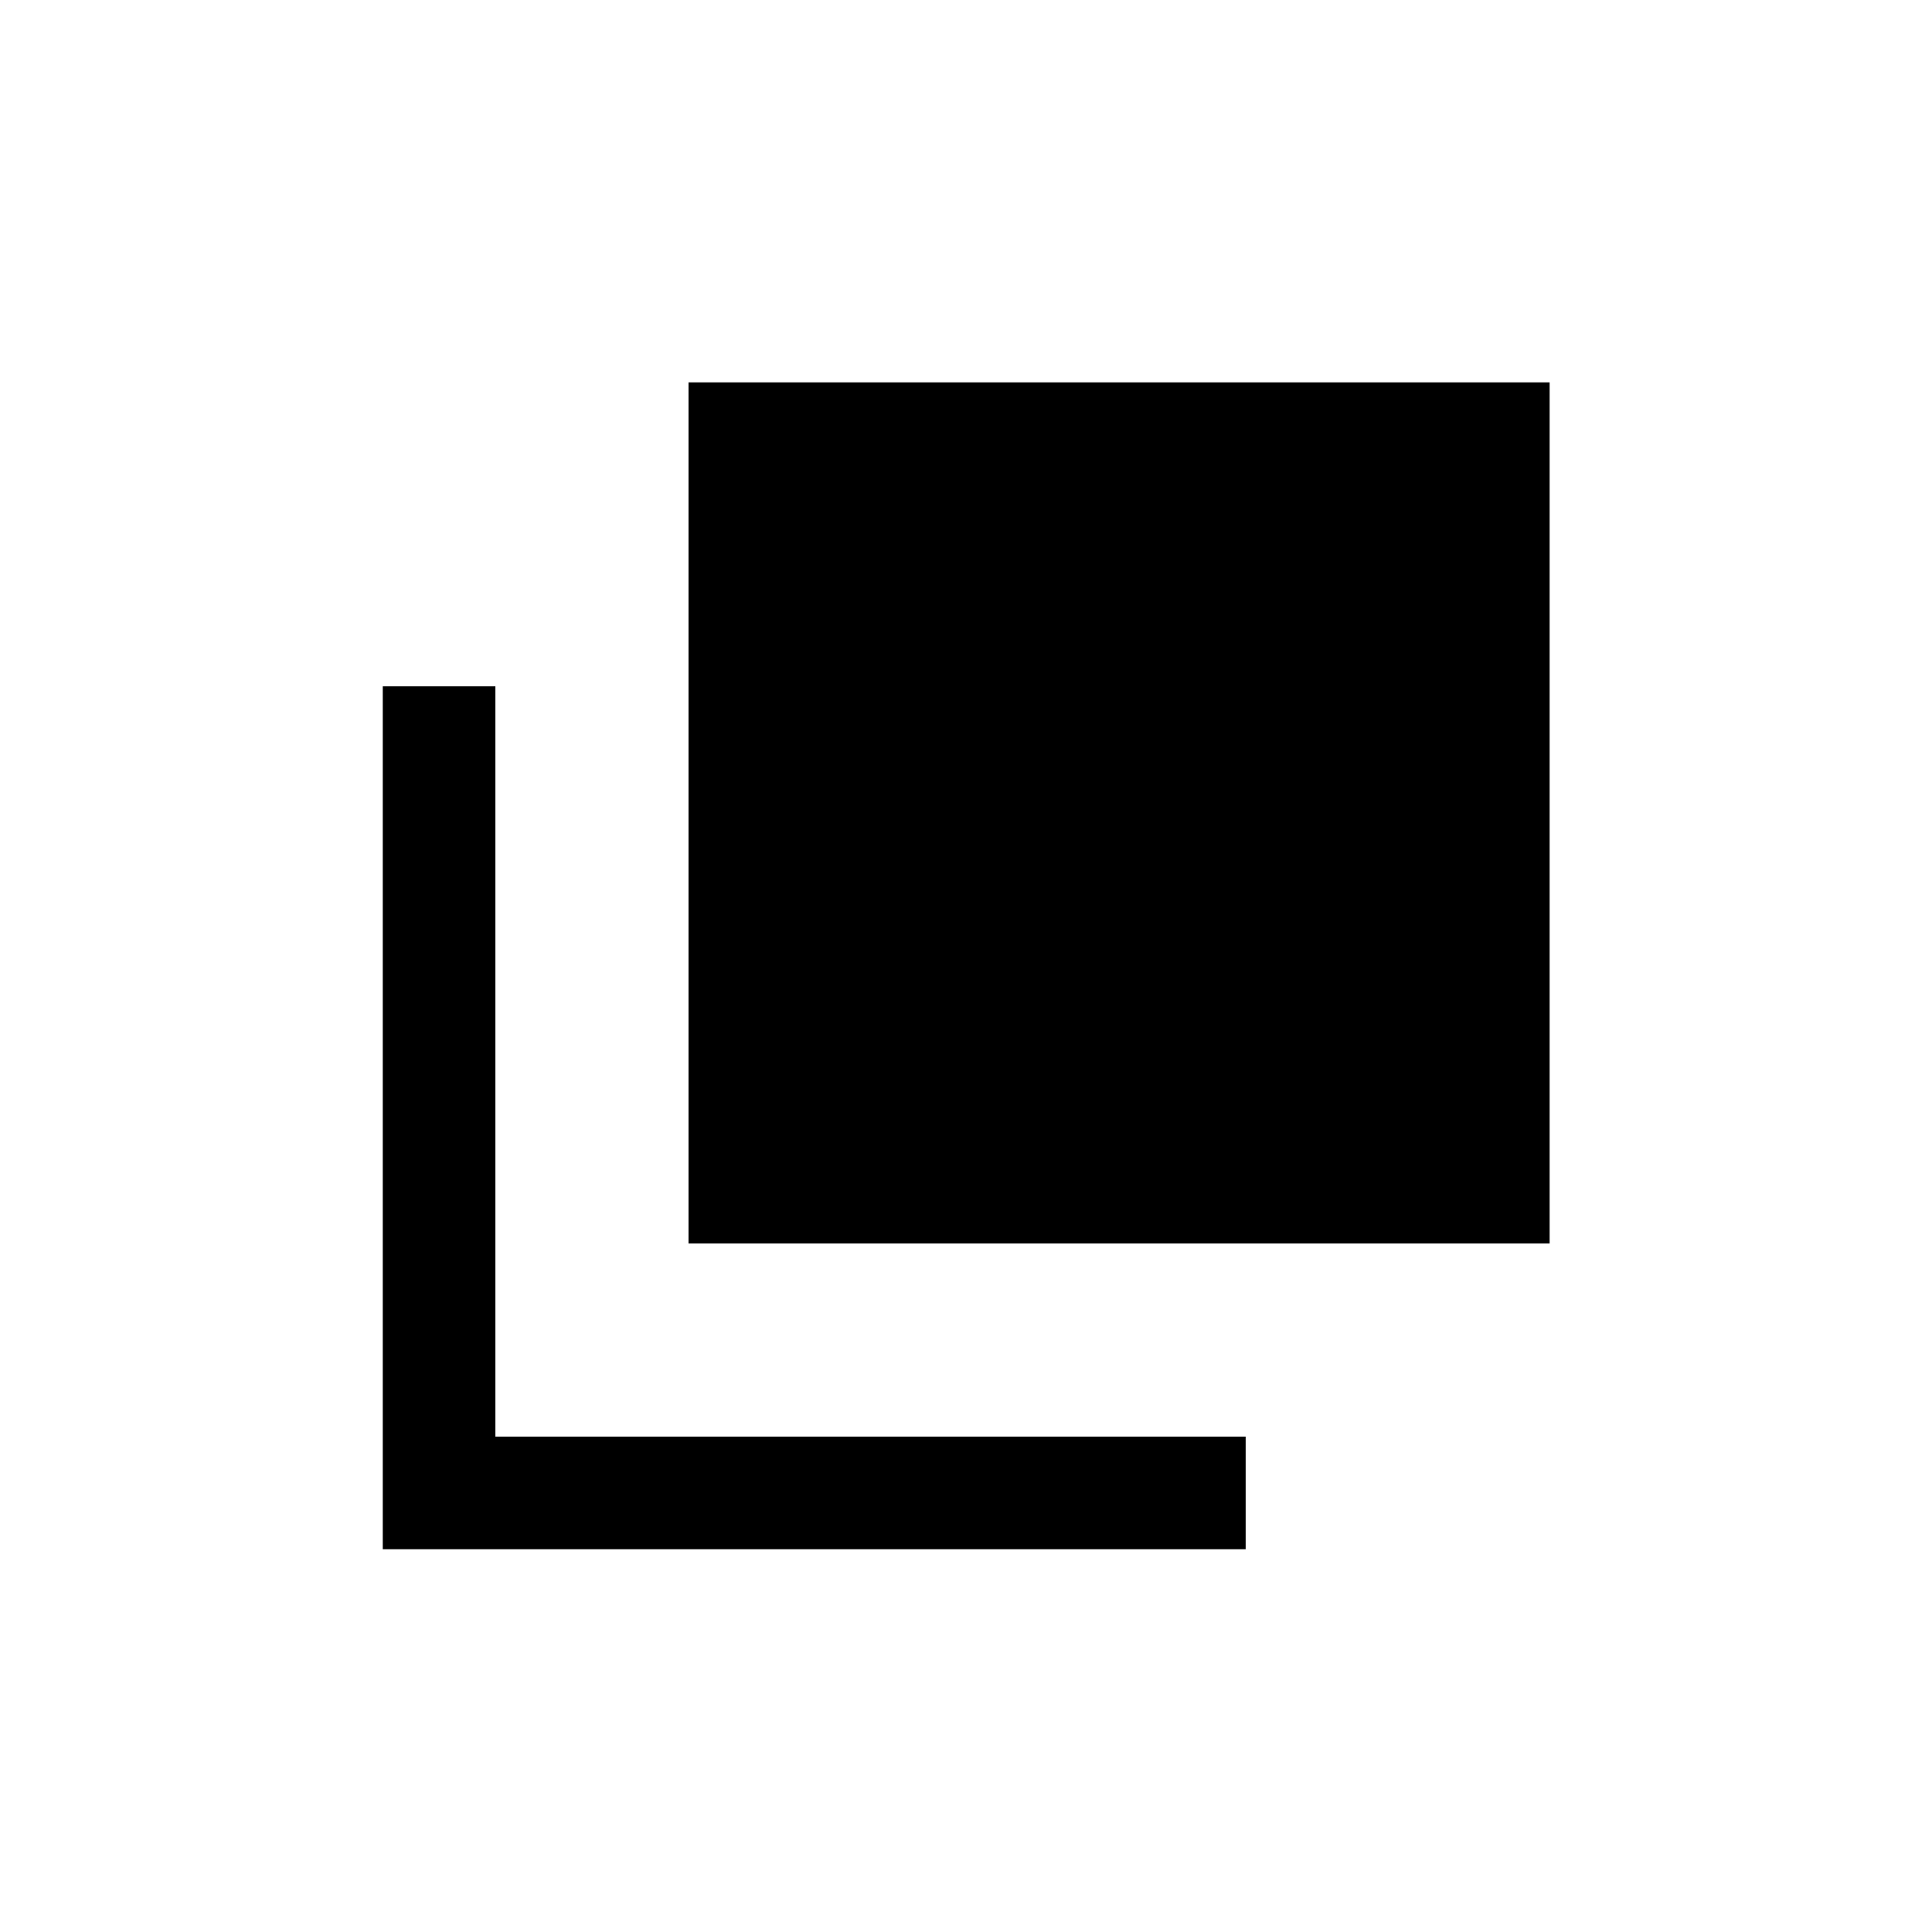 <svg xmlns="http://www.w3.org/2000/svg" height="24" viewBox="0 96 960 960" width="24"><path d="M342.117 713.883V286.001h427.882v427.882H342.117ZM190.194 865.806V437.039h55.96v372.807h372.807v55.96H190.194Z"/></svg>